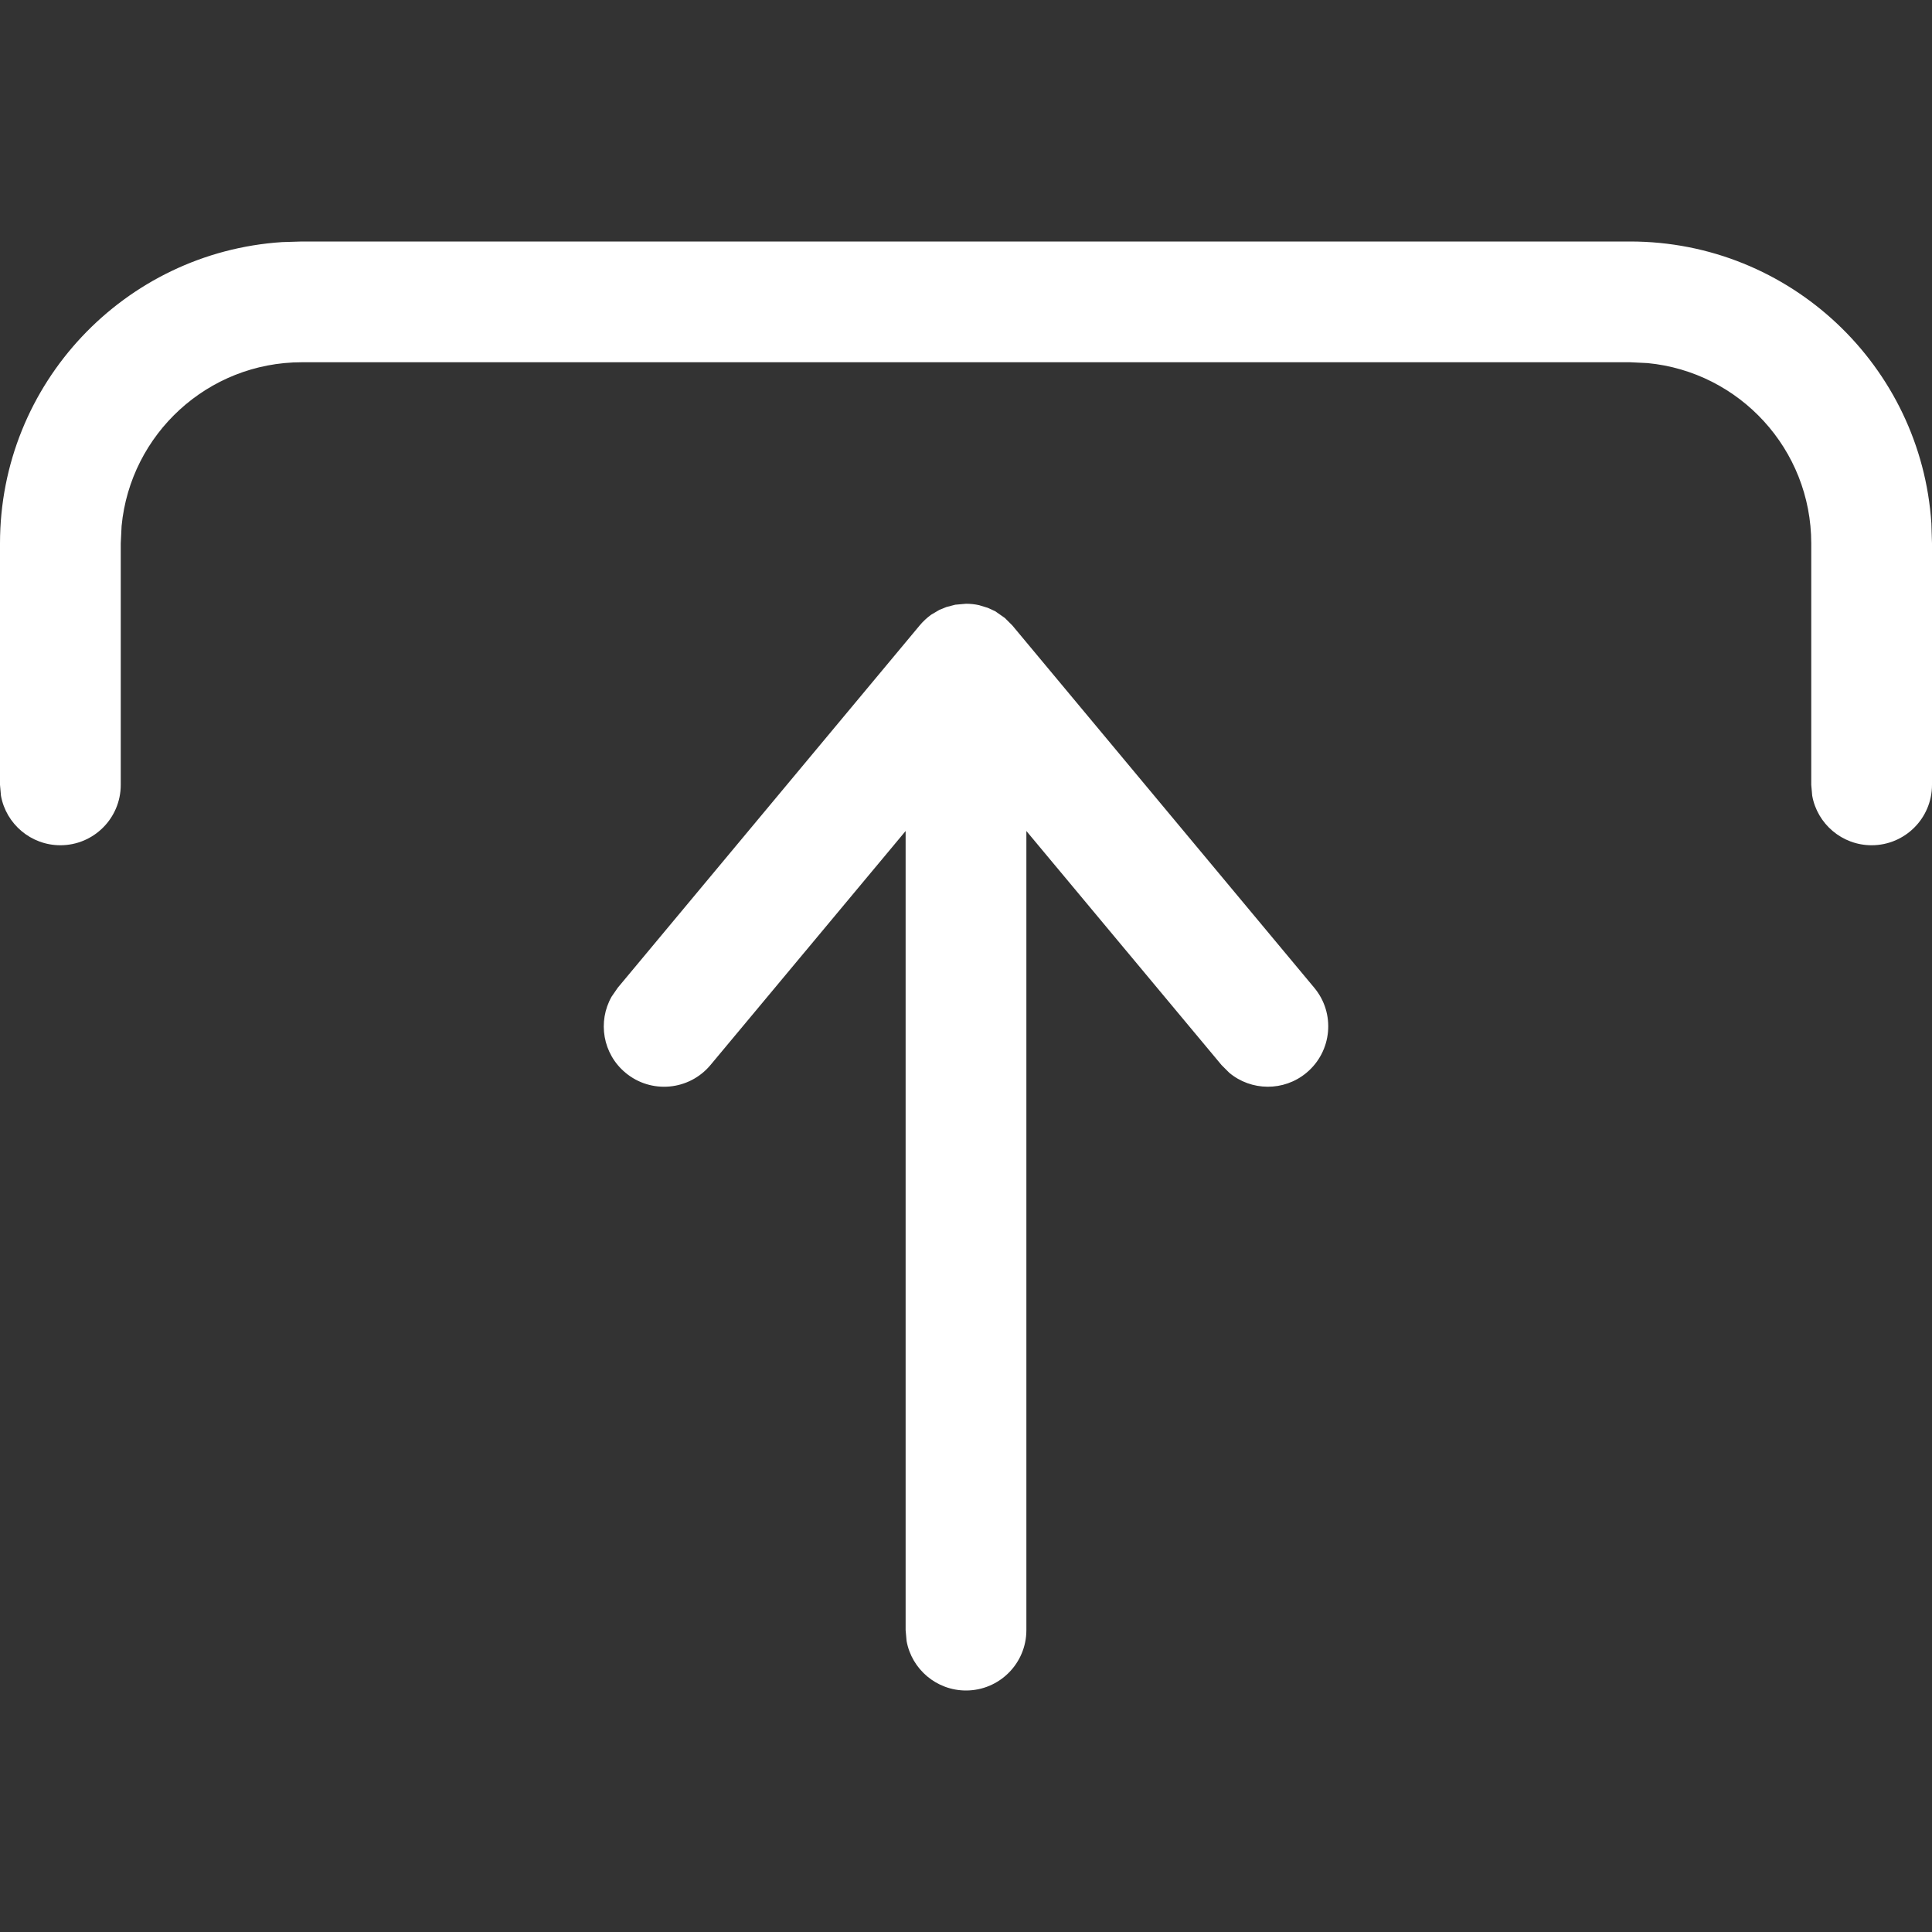 <svg width="16" height="16" viewBox="0 0 16 16" fill="none" xmlns="http://www.w3.org/2000/svg">
<rect x="0" y="0" width="16" height="16" fill="#333333" stroke="none"/>
<g id="Icon/Download">
<path id="Combined Shape" fill-rule="evenodd" clip-rule="evenodd" d="M7.711 5.091C7.677 5.116 7.645 5.145 7.616 5.18L5.116 8.18L5.065 8.254C4.948 8.46 4.991 8.727 5.18 8.884C5.392 9.061 5.707 9.032 5.884 8.82L7.5 6.882L7.5 13.5L7.508 13.59C7.55 13.823 7.755 14 8 14C8.276 14 8.5 13.776 8.5 13.5L8.5 6.882L10.116 8.82L10.18 8.884C10.361 9.036 10.632 9.041 10.82 8.884C11.032 8.707 11.061 8.392 10.884 8.18L8.384 5.18L8.322 5.118L8.242 5.062L8.181 5.034L8.109 5.012C8.074 5.004 8.038 5 8 5L7.911 5.008L7.838 5.027L7.779 5.051L7.711 5.091ZM0.008 6.59C0.05 6.823 0.255 7 0.5 7C0.776 7 1 6.776 1 6.5L1 4.5L1.007 4.356C1.08 3.595 1.72 3 2.5 3L13.5 3L13.645 3.007C14.405 3.08 15 3.72 15 4.5L15 6.5L15.008 6.59C15.05 6.823 15.255 7 15.5 7C15.776 7 16 6.776 16 6.5L16 4.5L15.995 4.336C15.91 3.032 14.825 2 13.5 2L2.5 2L2.336 2.005C1.032 2.09 -9.46394e-07 3.175 -8.30516e-07 4.5L-6.55671e-07 6.5L0.008 6.59Z" fill="white"/>
</g>
</svg>

